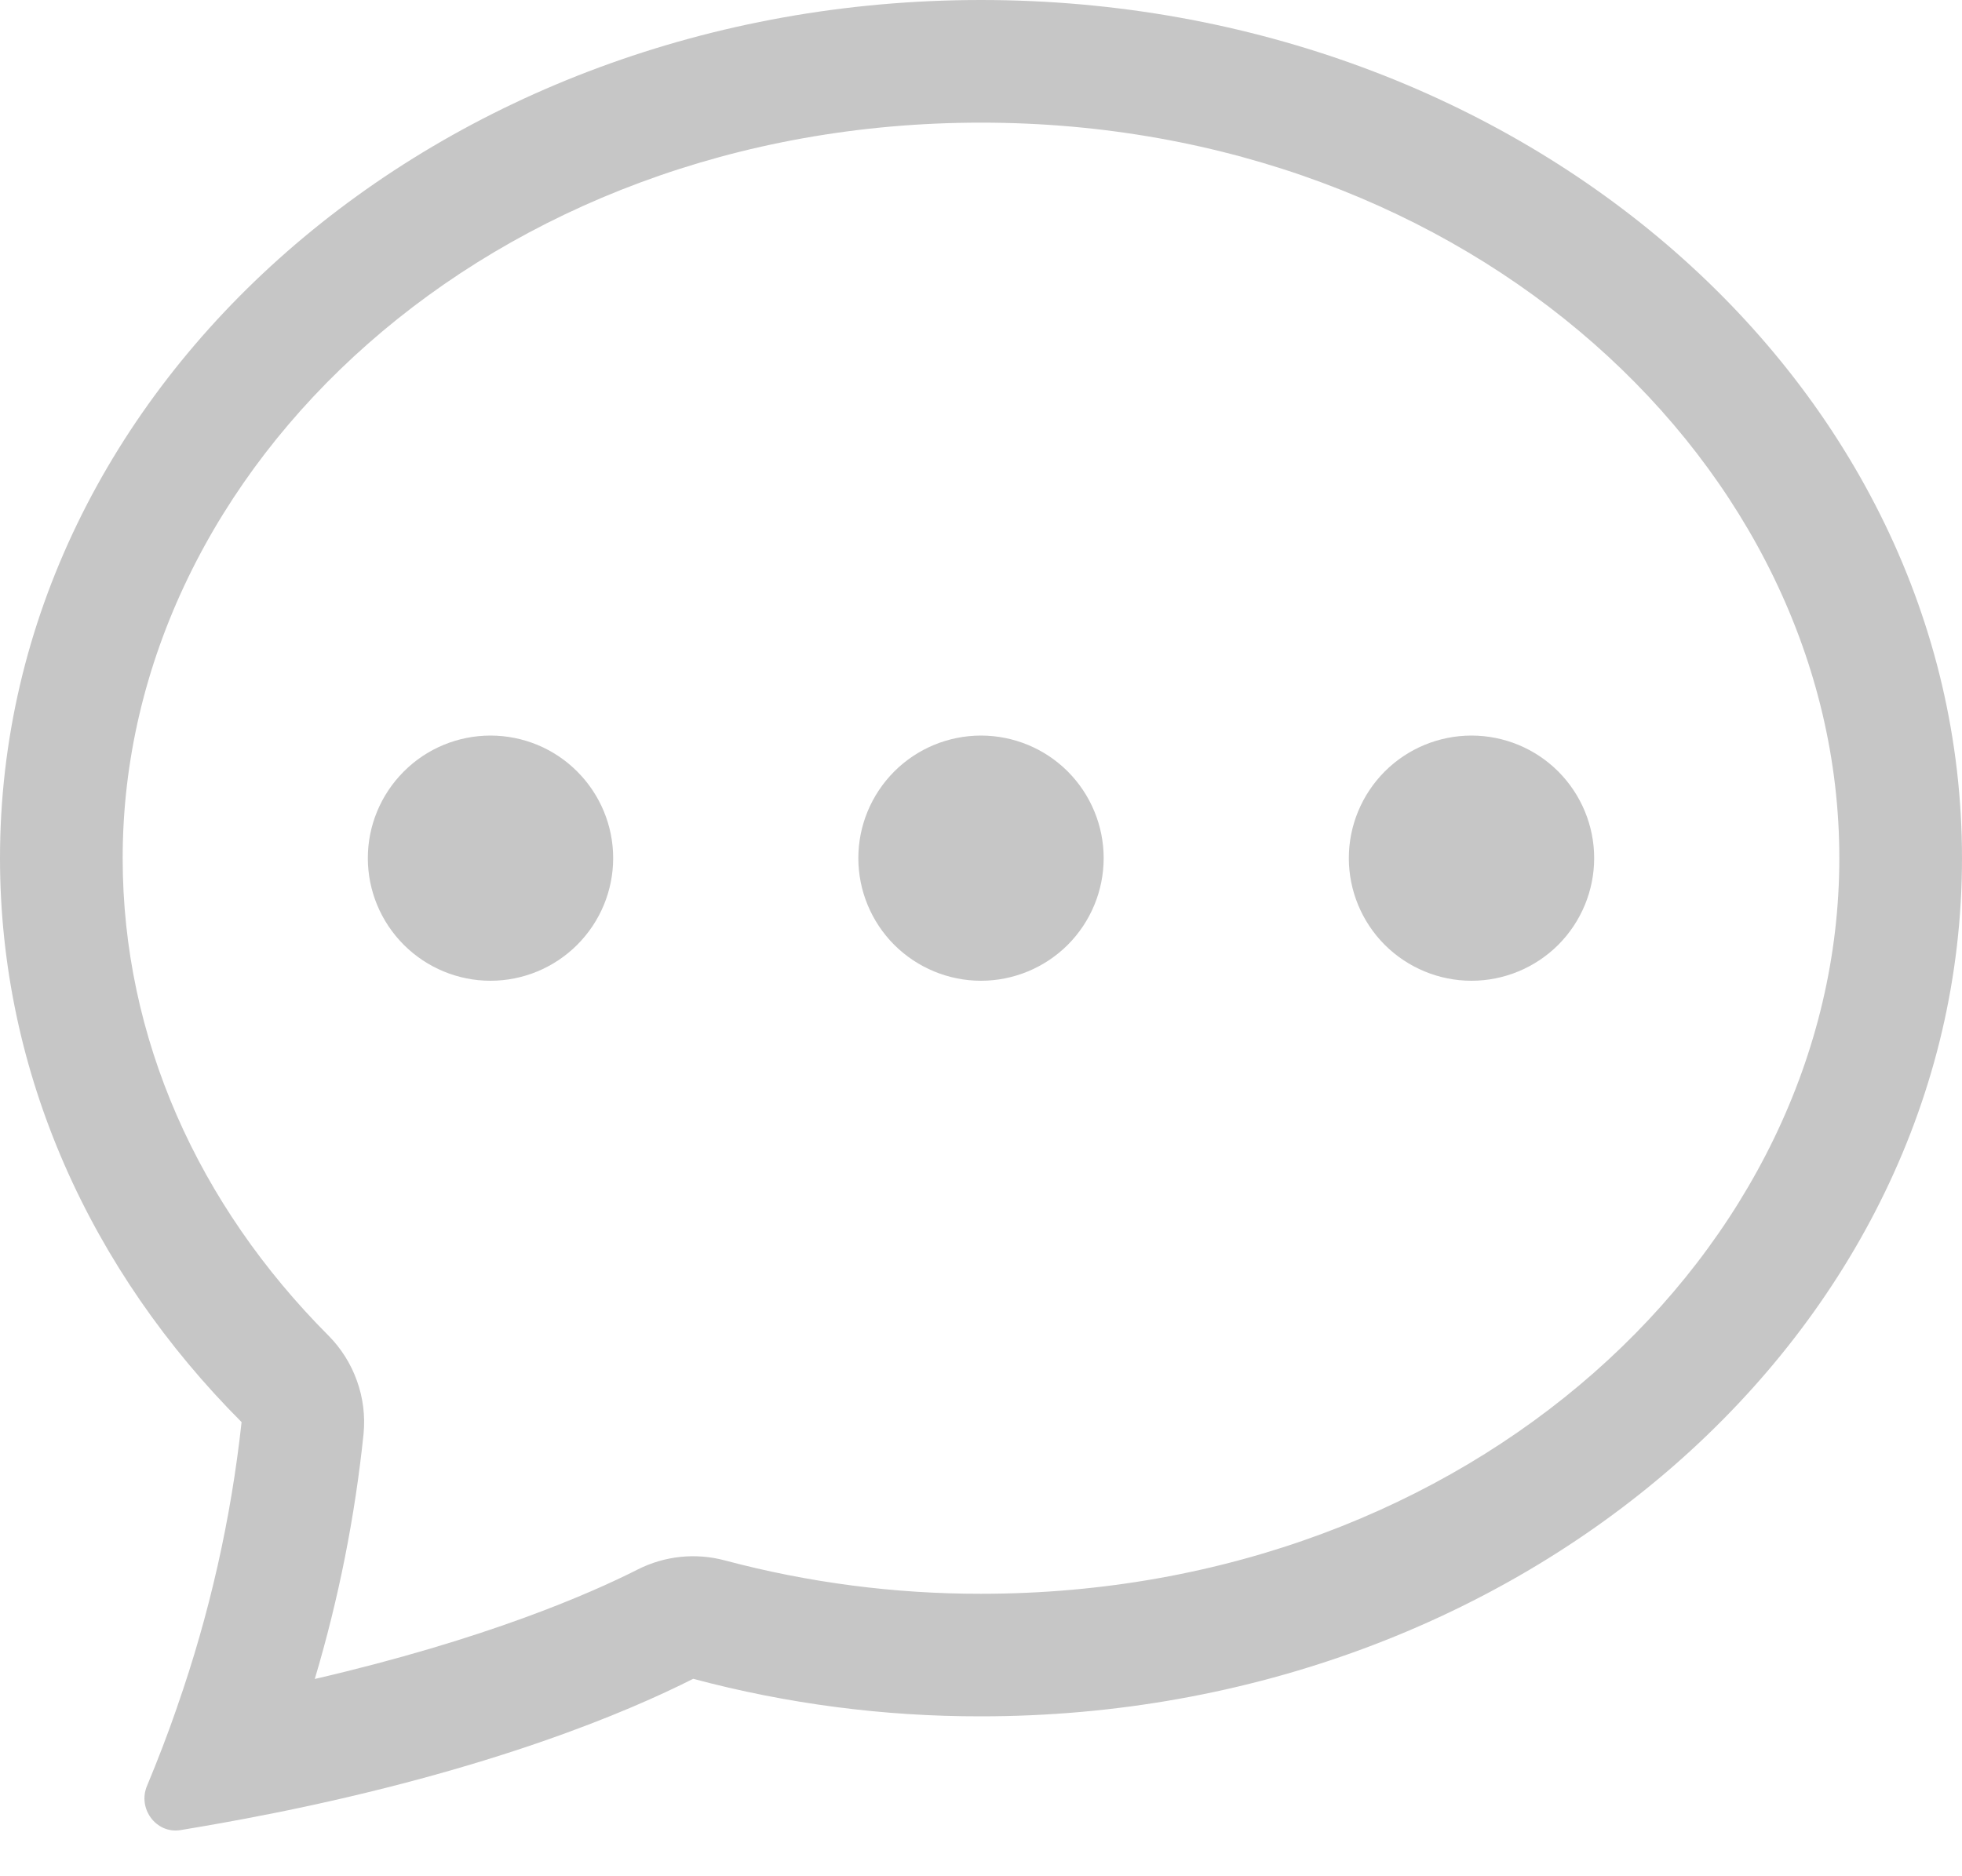 <svg width="23" height="22" viewBox="0 0 23 22" fill="none" xmlns="http://www.w3.org/2000/svg">
<g id="chat icon">
<path id="Vector" d="M7.188 10.062C7.188 10.444 7.036 10.809 6.766 11.079C6.497 11.348 6.131 11.5 5.75 11.5C5.369 11.5 5.003 11.348 4.734 11.079C4.464 10.809 4.312 10.444 4.312 10.062C4.312 9.681 4.464 9.316 4.734 9.046C5.003 8.776 5.369 8.625 5.75 8.625C6.131 8.625 6.497 8.776 6.766 9.046C7.036 9.316 7.188 9.681 7.188 10.062ZM12.938 10.062C12.938 10.444 12.786 10.809 12.517 11.079C12.247 11.348 11.881 11.5 11.5 11.5C11.119 11.5 10.753 11.348 10.483 11.079C10.214 10.809 10.062 10.444 10.062 10.062C10.062 9.681 10.214 9.316 10.483 9.046C10.753 8.776 11.119 8.625 11.5 8.625C11.881 8.625 12.247 8.776 12.517 9.046C12.786 9.316 12.938 9.681 12.938 10.062ZM17.25 11.5C17.631 11.5 17.997 11.348 18.267 11.079C18.536 10.809 18.688 10.444 18.688 10.062C18.688 9.681 18.536 9.316 18.267 9.046C17.997 8.776 17.631 8.625 17.25 8.625C16.869 8.625 16.503 8.776 16.233 9.046C15.964 9.316 15.812 9.681 15.812 10.062C15.812 10.444 15.964 10.809 16.233 11.079C16.503 11.348 16.869 11.5 17.25 11.5Z" fill="#C6C6C6"/>
<path id="Vector_2" d="M3.112 21.279L3.141 21.274C5.772 20.752 7.379 20.063 8.126 19.685C9.227 19.979 10.361 20.127 11.5 20.125C17.851 20.125 23 15.62 23 10.062C23 4.505 17.851 0 11.5 0C5.149 0 0 4.505 0 10.062C0 12.592 1.068 14.907 2.832 16.675C2.708 17.811 2.456 18.929 2.079 20.007L2.074 20.023C1.967 20.332 1.85 20.637 1.724 20.939C1.61 21.206 1.83 21.505 2.116 21.459C2.449 21.404 2.781 21.345 3.112 21.279ZM4.262 16.812C4.282 16.601 4.256 16.389 4.184 16.19C4.113 15.991 3.999 15.81 3.85 15.66C2.326 14.131 1.438 12.173 1.438 10.062C1.438 5.474 5.756 1.438 11.5 1.438C17.244 1.438 21.562 5.474 21.562 10.062C21.562 14.652 17.244 18.688 11.5 18.688C10.487 18.689 9.478 18.558 8.498 18.297C8.156 18.205 7.792 18.243 7.476 18.403C6.92 18.685 5.694 19.222 3.69 19.687C3.97 18.748 4.161 17.786 4.262 16.812Z" fill="#C6C6C6"/>
</g>
</svg>
